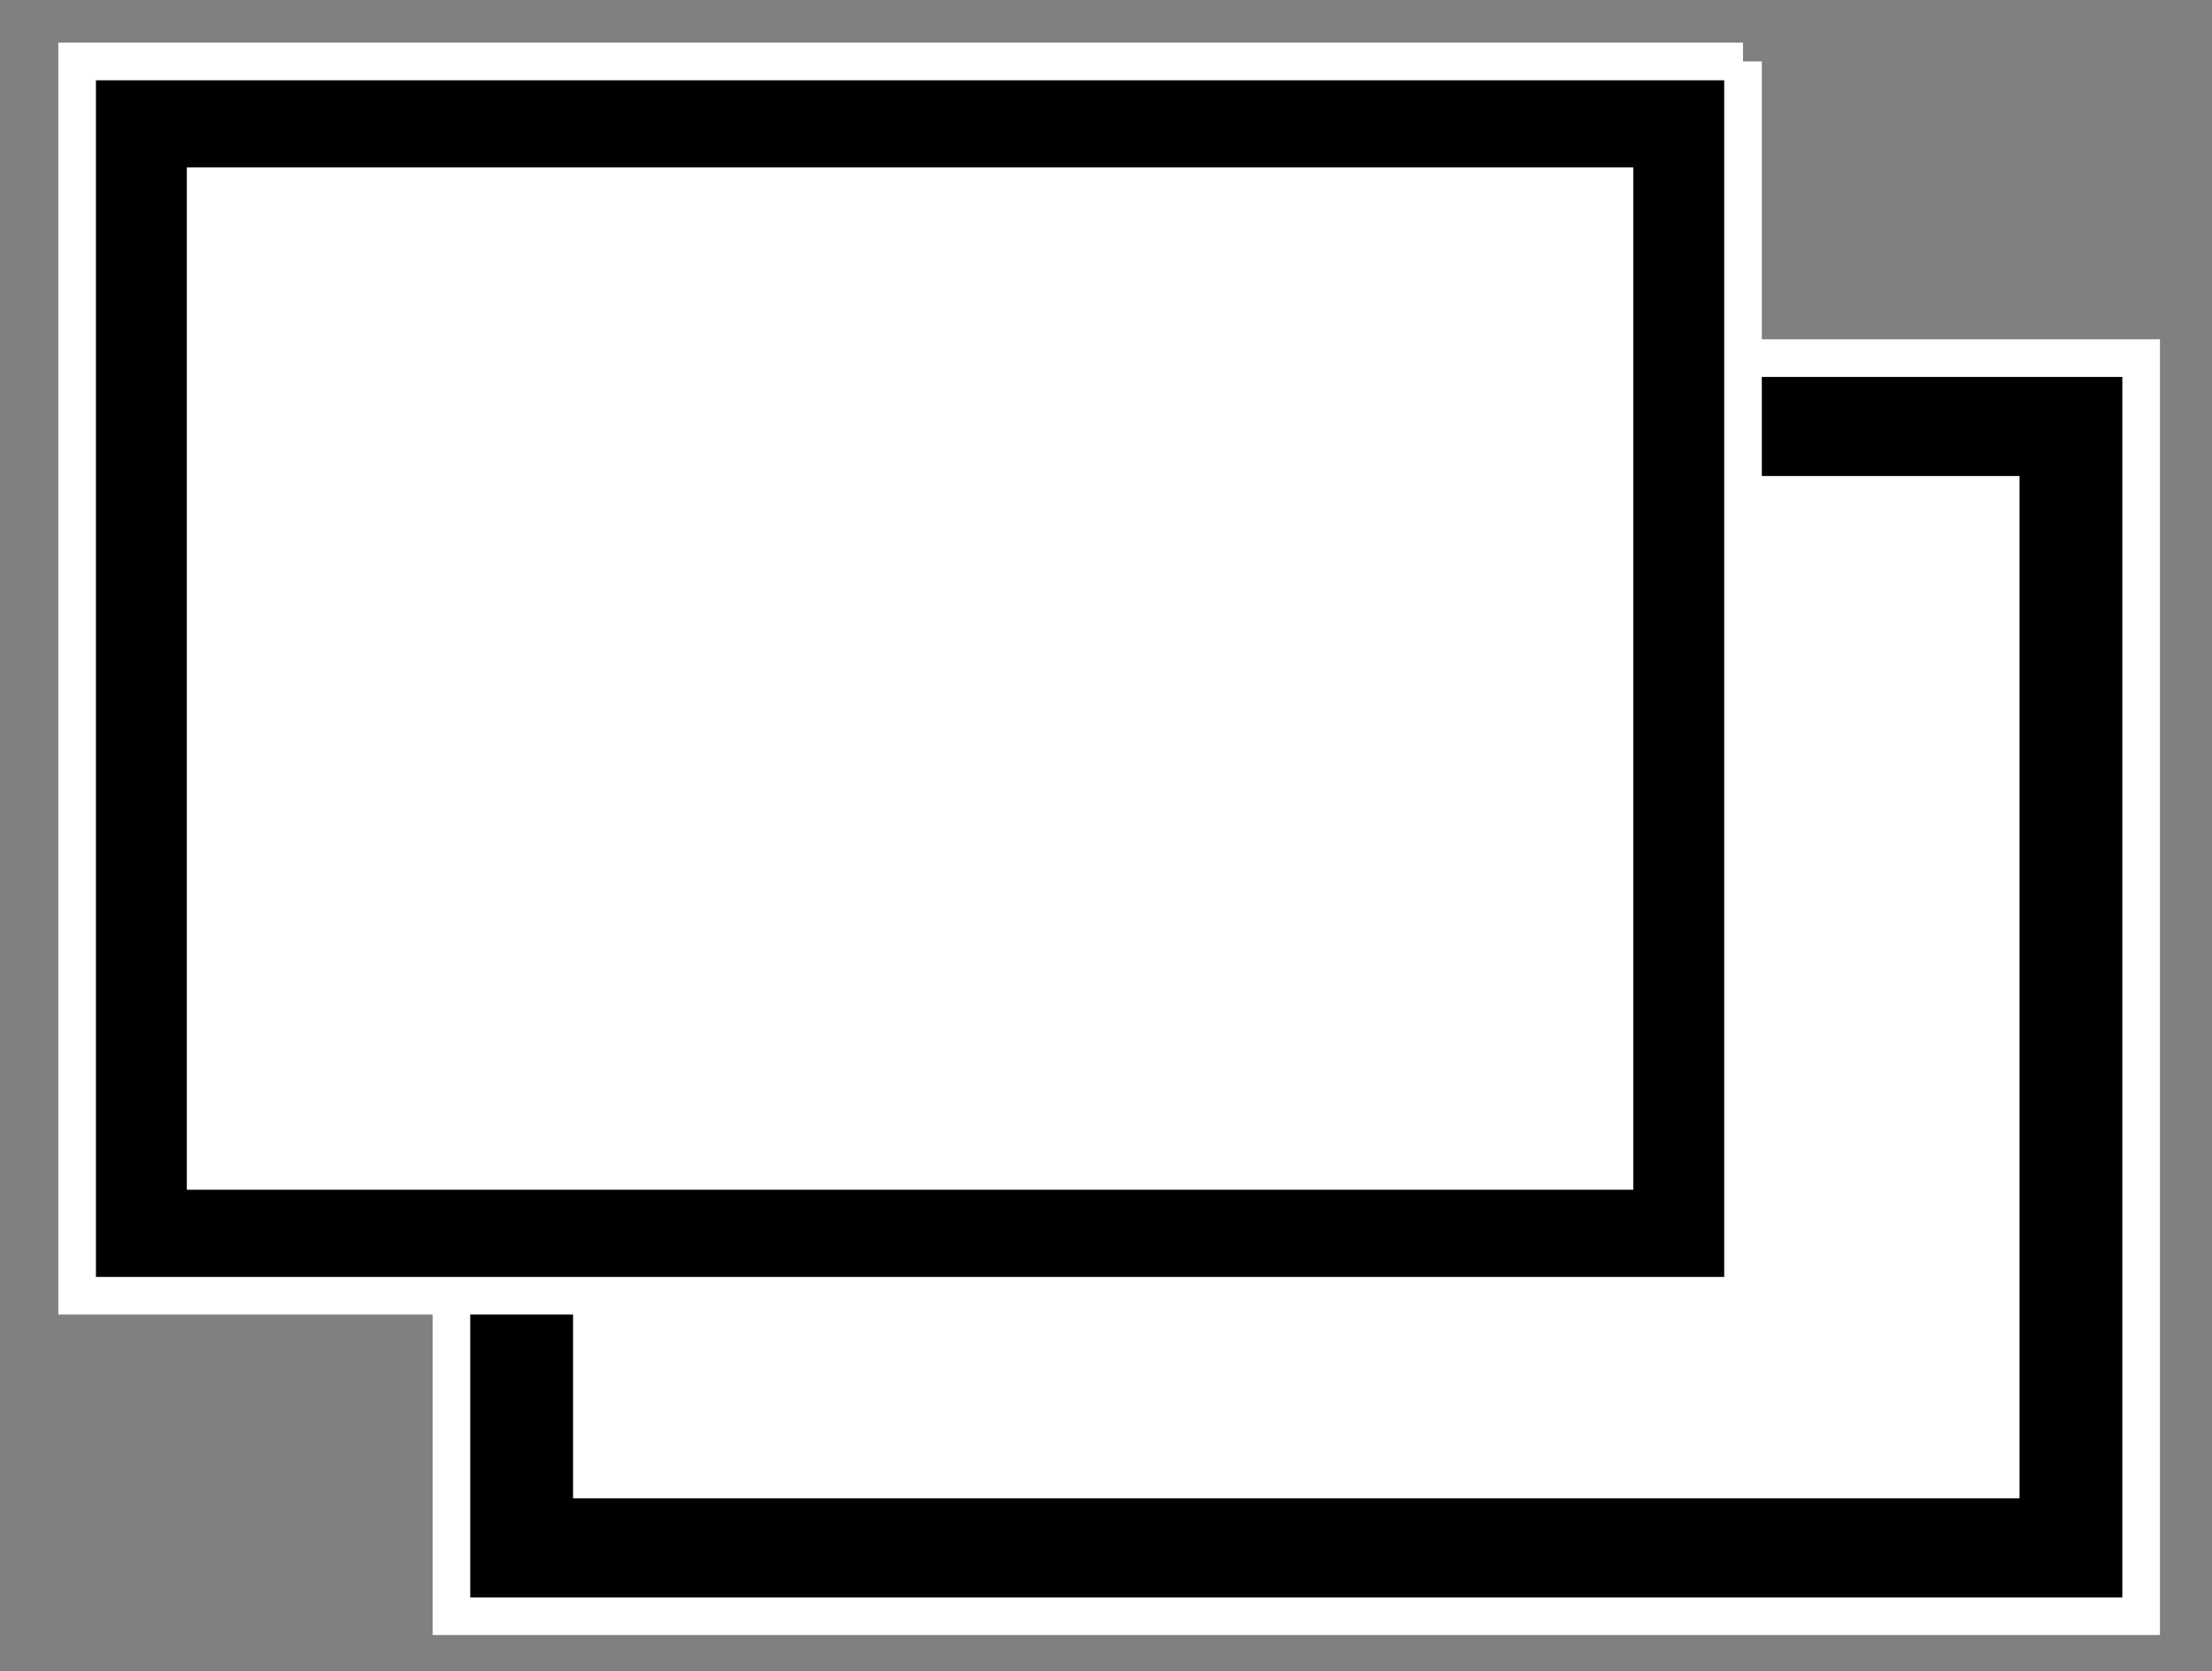 <?xml version="1.0" encoding="utf-8"?>
<!-- Generator: Adobe Illustrator 21.1.0, SVG Export Plug-In . SVG Version: 6.00 Build 0)  -->
<svg version="1.1" id="Layer_1" xmlns="http://www.w3.org/2000/svg" xmlns:xlink="http://www.w3.org/1999/xlink" x="0px" y="0px"
	 viewBox="0 0 352.8 266.5" style="enable-background:new 0 0 352.8 266.5;" xml:space="preserve">
<rect x="0" y="0" width="352.8" height="266.5" fill="#808080" stroke="none"/>
<style type="text/css">
	.st0{stroke:#FFFFFF;stroke-width:6;stroke-miterlimit:10;}
	.st1{fill:#FFFFFF;}
</style>
<g>
	<polyline class="st0" points="72,208.5 72,257.7 341.5,257.7 341.5,57.1 279.9,57.1 	"/>
	<polygon class="st1" points="91.4,208.5 91.4,238.9 322.1,238.9 322.1,75.9 279.9,75.9 279.9,208.5 	"/>
	<g>
		<g>
			<path class="st0" d="M278,9.8v196.8H12.3V9.8H278"/>
		</g>
		<g>
			<rect x="29.8" y="26.7" class="st1" width="230.7" height="163"/>
		</g>
	</g>
</g>
</svg>
